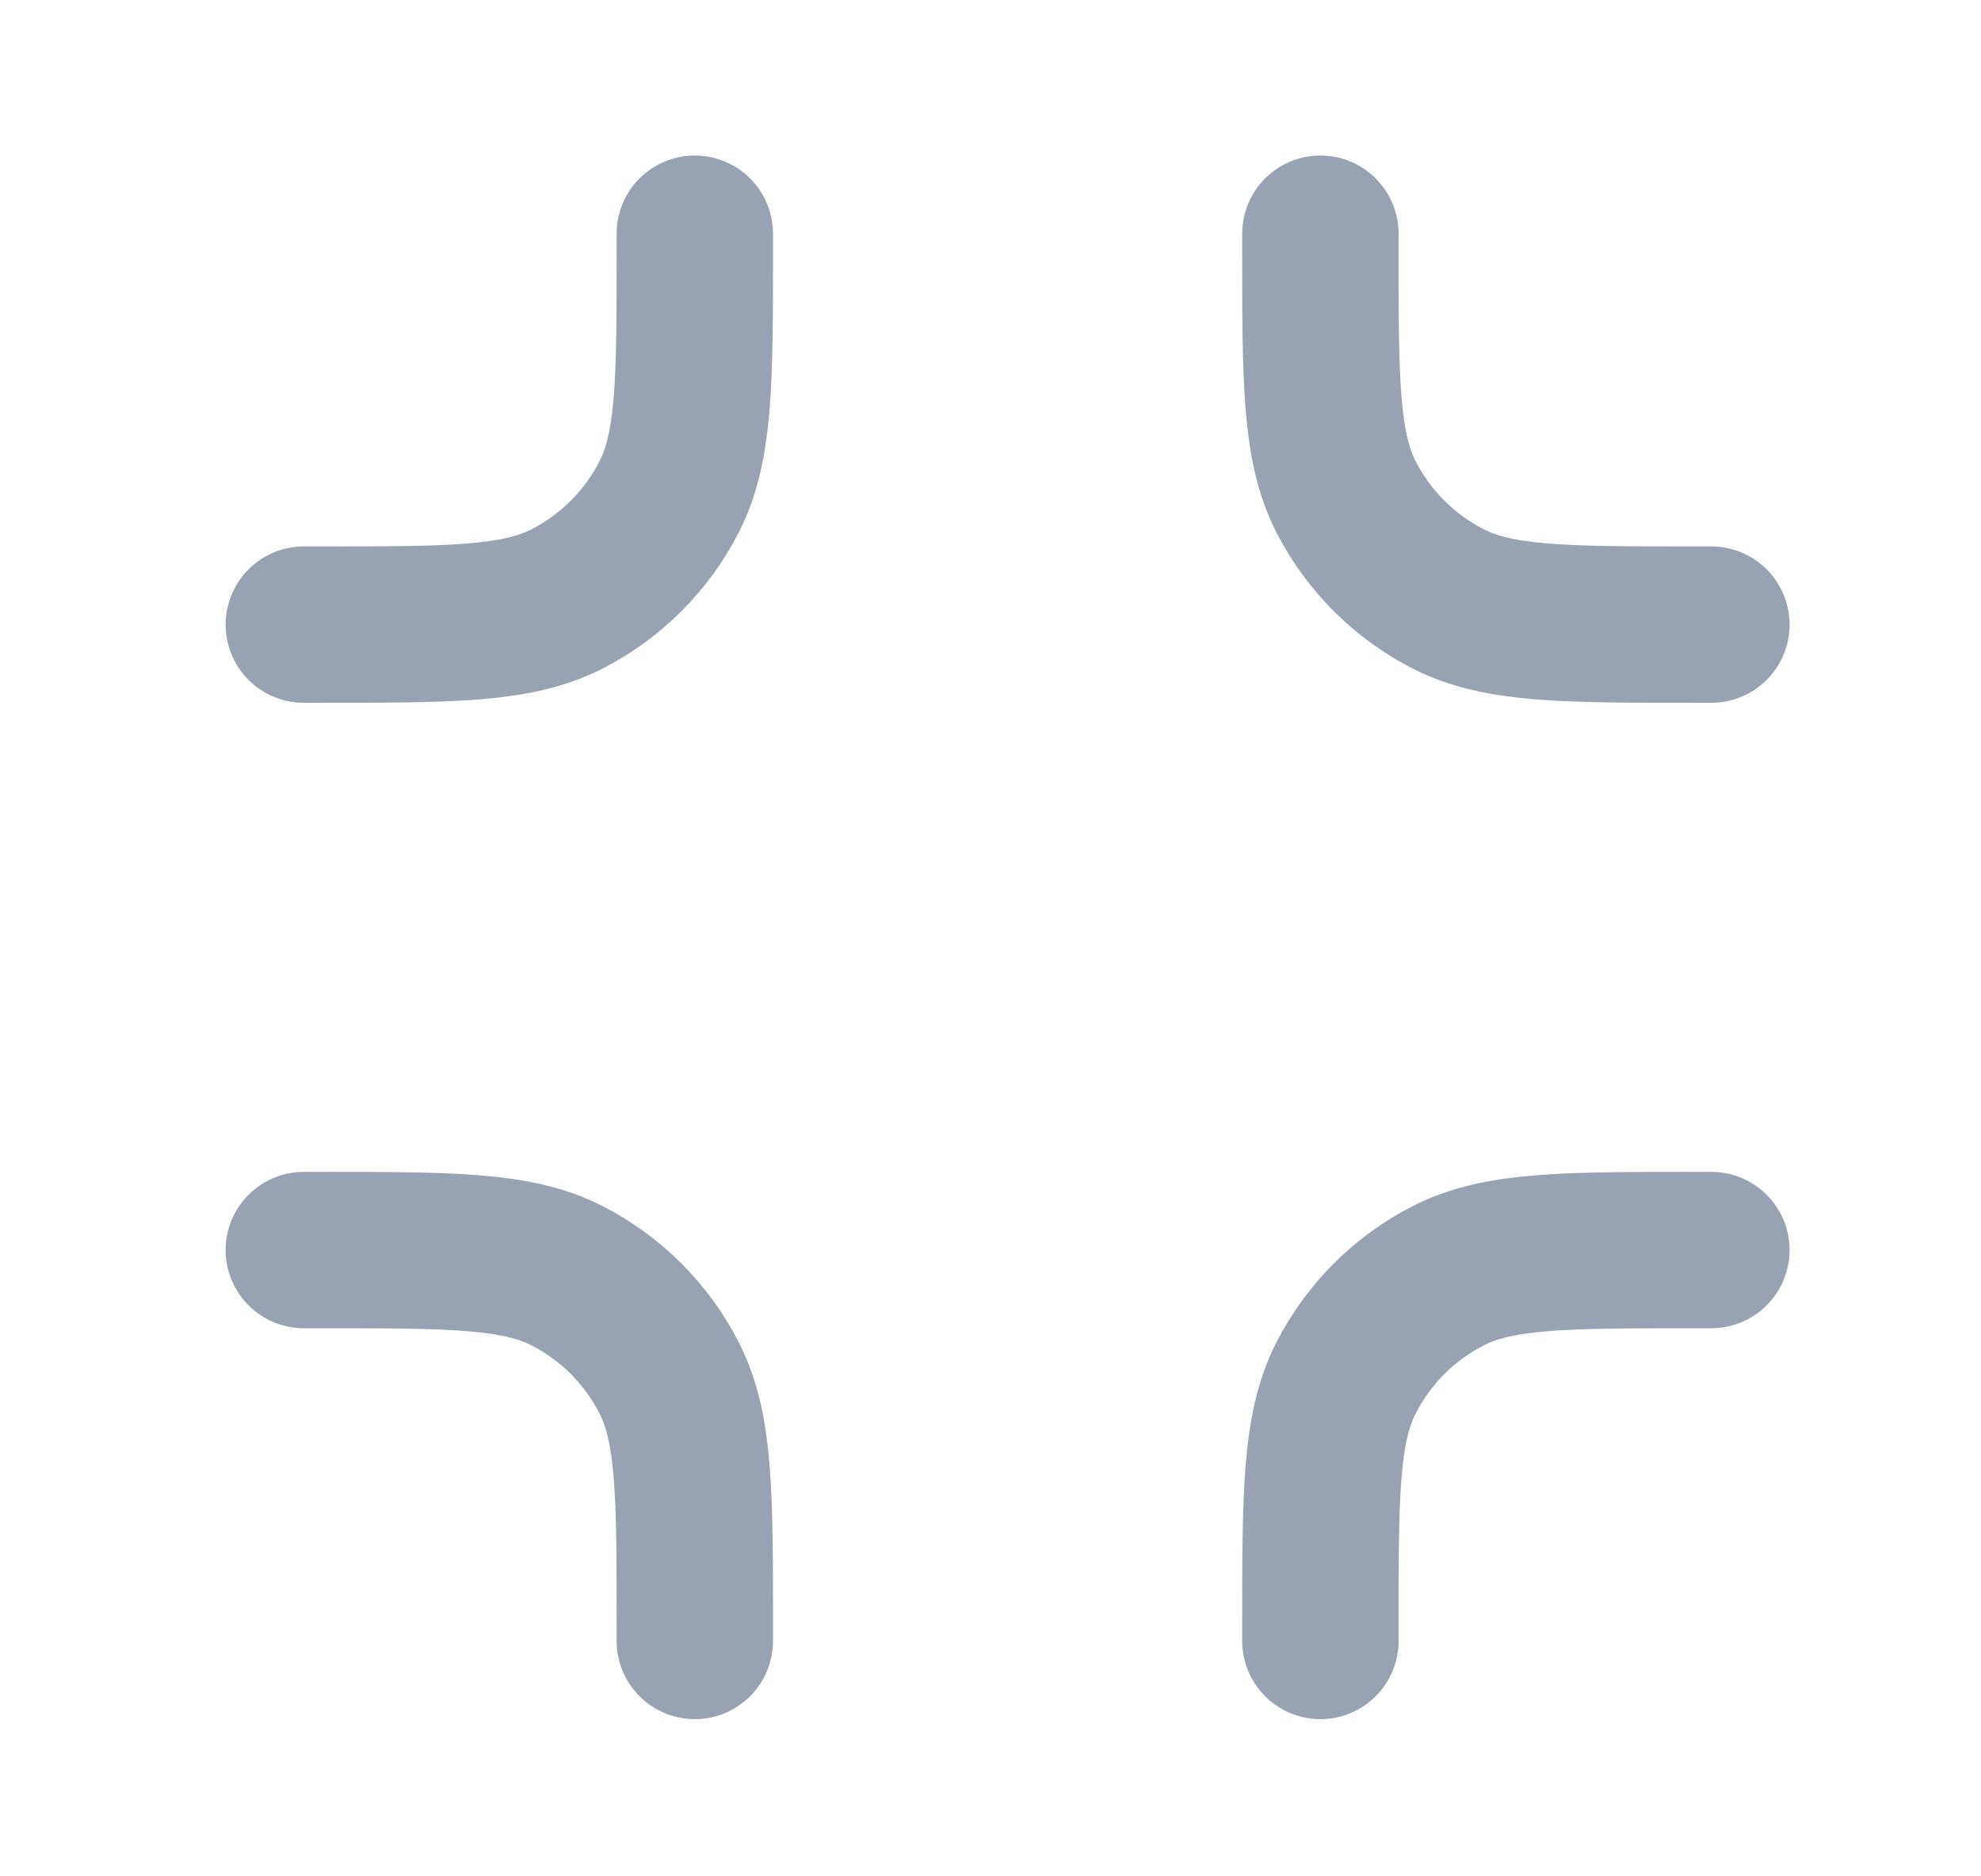 <svg width="19" height="18" viewBox="0 0 19 18" fill="none" xmlns="http://www.w3.org/2000/svg">
<path d="M2.914 5.992H3.064C4.324 5.992 4.954 5.992 5.436 5.747C5.859 5.531 6.203 5.187 6.419 4.764C6.664 4.282 6.664 3.652 6.664 2.392V2.242M2.914 11.992H3.064C4.324 11.992 4.954 11.992 5.436 12.237C5.859 12.453 6.203 12.797 6.419 13.221C6.664 13.702 6.664 14.332 6.664 15.592V15.742M12.664 2.242V2.392C12.664 3.652 12.664 4.282 12.909 4.764C13.125 5.187 13.469 5.531 13.893 5.747C14.374 5.992 15.004 5.992 16.264 5.992H16.414M12.664 15.742V15.592C12.664 14.332 12.664 13.702 12.909 13.221C13.125 12.797 13.469 12.453 13.893 12.237C14.374 11.992 15.004 11.992 16.264 11.992H16.414" stroke="#98A2B3" stroke-width="1.5" stroke-linecap="round" stroke-linejoin="round"/>
</svg>
